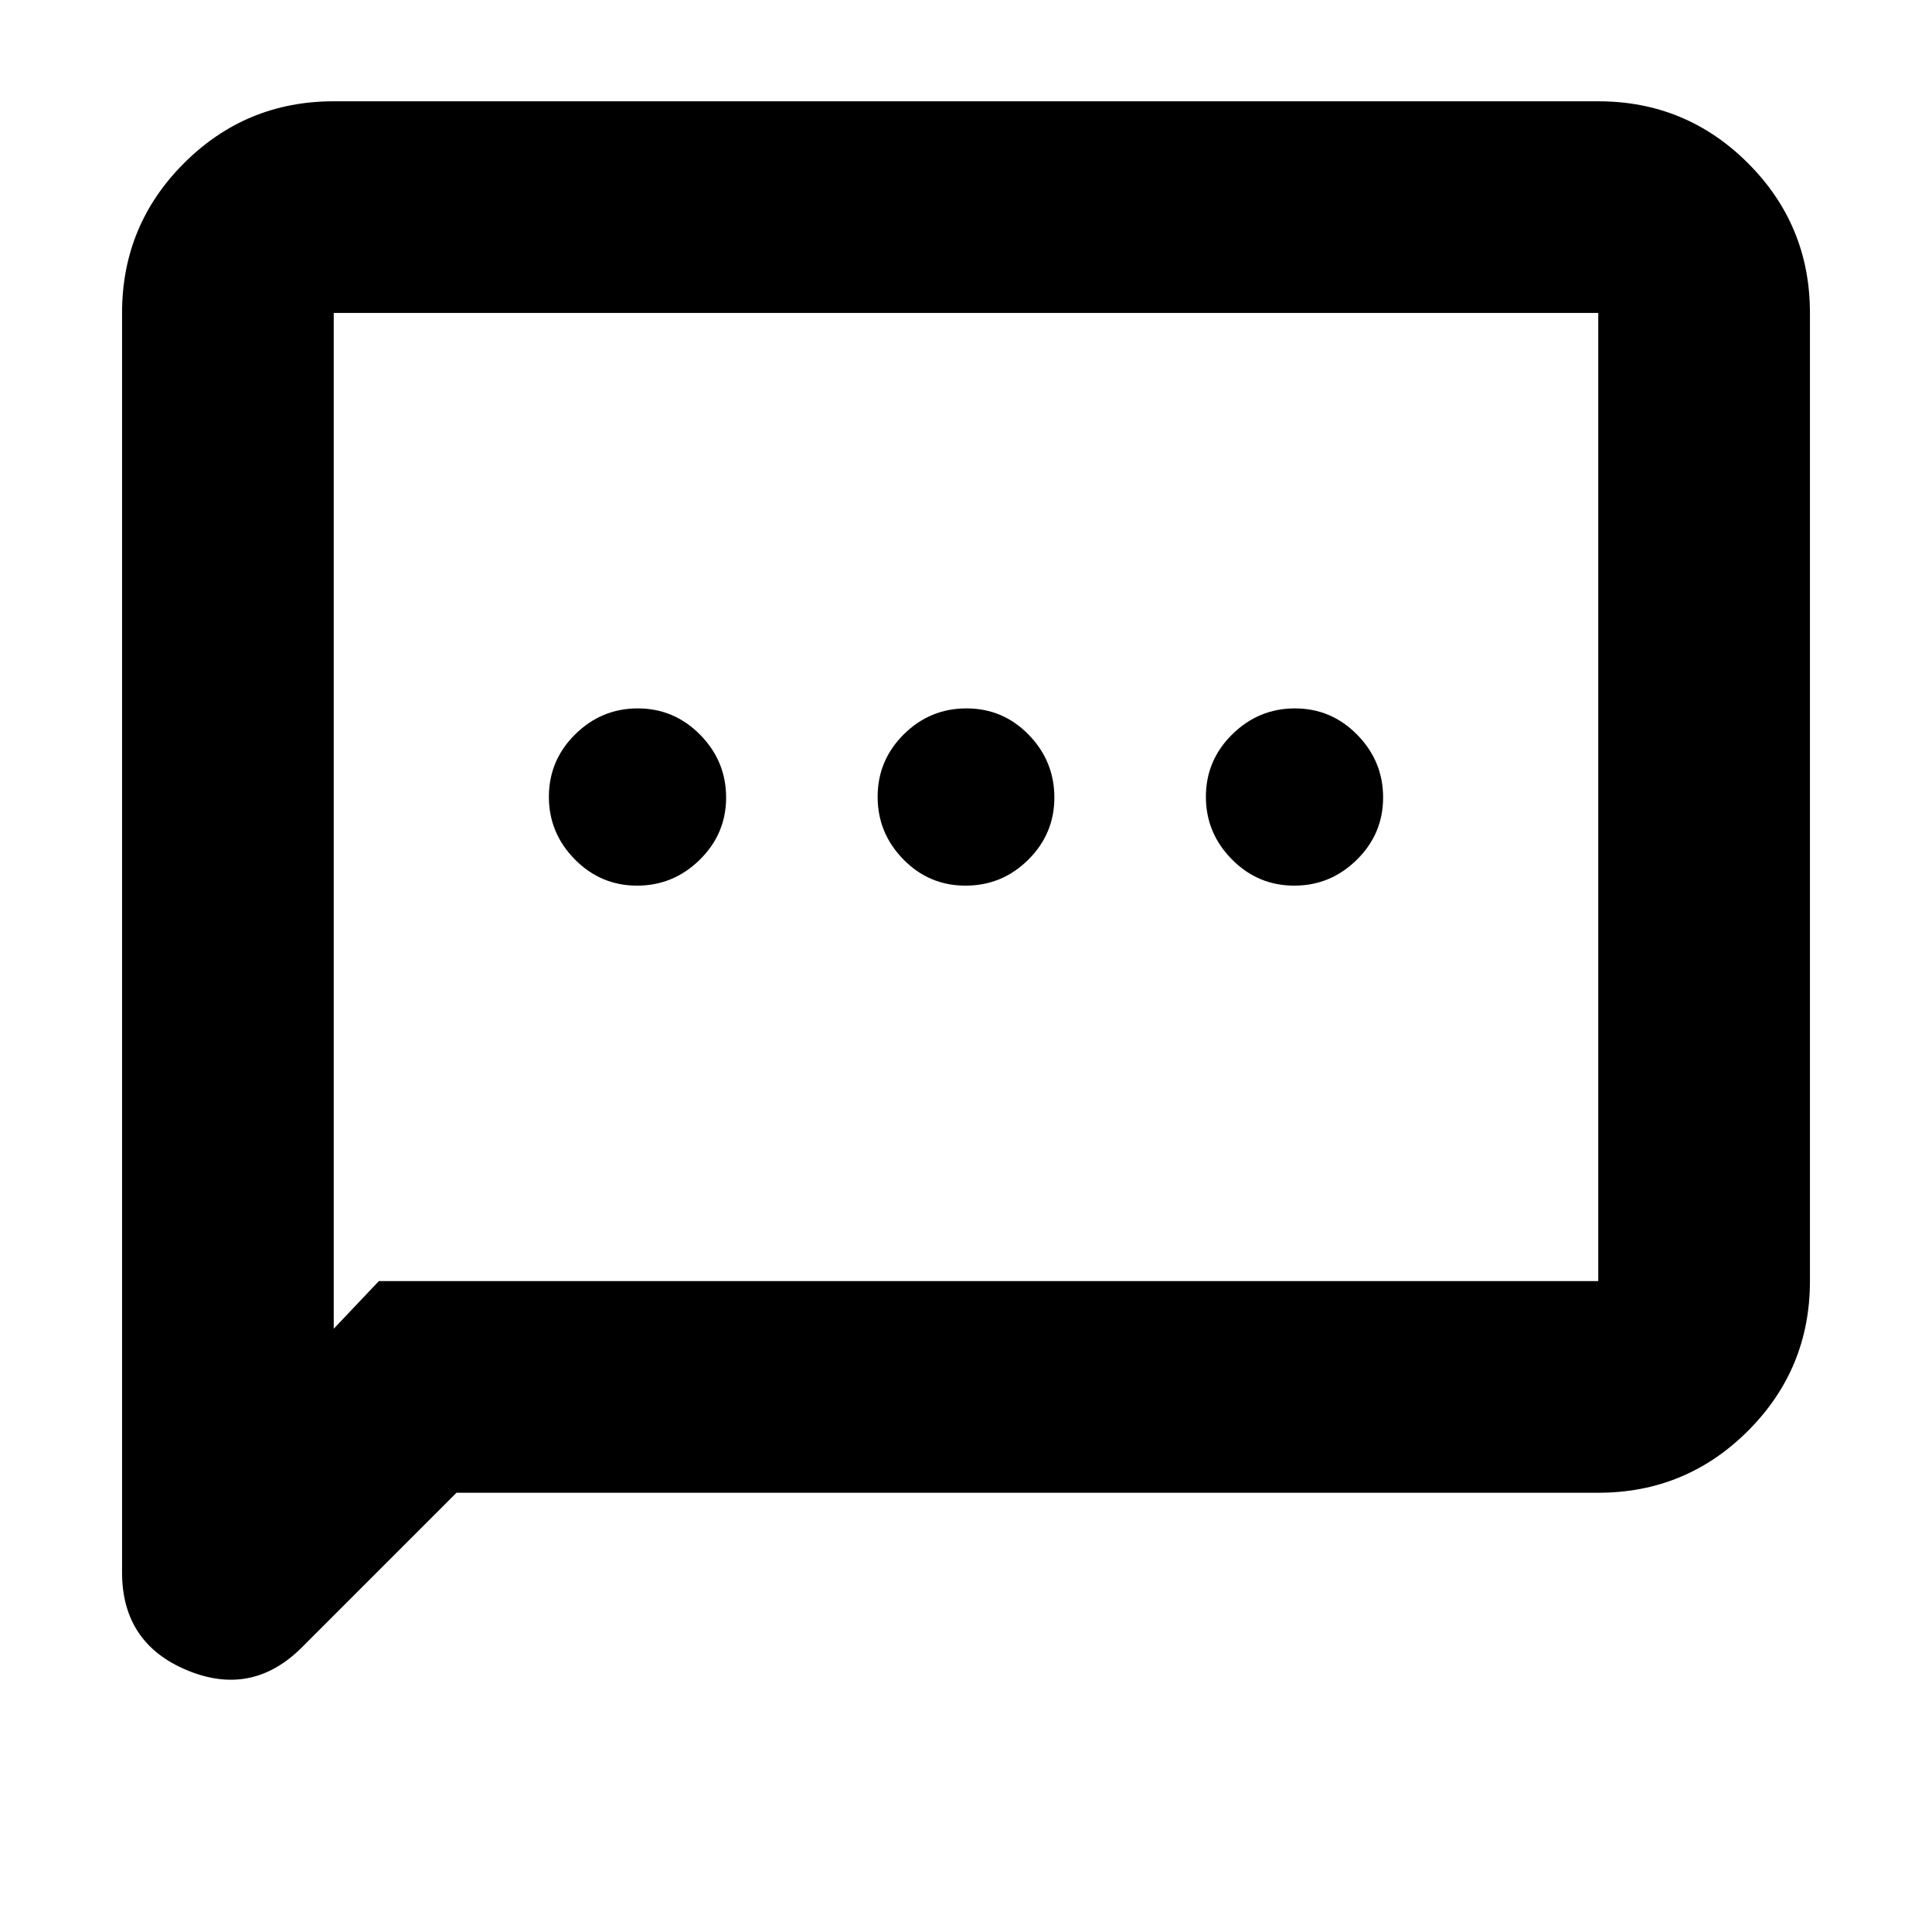 <svg xmlns="http://www.w3.org/2000/svg" height="20" viewBox="0 -960 960 960" width="20"><path d="M316.54-519.93q18.07 0 31.17-12.87 13.09-12.87 13.09-30.94 0-18.06-12.9-31.16Q335-608 316.88-608q-18.02 0-31.08 12.9-13.06 12.91-13.06 31.02 0 18.02 12.87 31.08 12.87 13.07 30.93 13.07Zm163.23 0q18.19 0 31.16-12.87 12.98-12.87 12.98-30.94 0-18.06-12.75-31.16-12.75-13.1-30.93-13.1-18.19 0-31.16 12.9-12.98 12.91-12.98 31.02 0 18.02 12.75 31.08 12.75 13.07 30.93 13.07Zm163.35 0q18.02 0 31.08-12.87 13.06-12.87 13.06-30.94 0-18.06-12.87-31.16-12.87-13.1-30.93-13.1-18.07 0-31.17 12.9-13.09 12.91-13.09 31.02 0 18.02 12.9 31.08 12.9 13.07 31.02 13.07ZM226.83-218.26l-76.84 76.84q-24.79 24.79-57.07 11.34-32.27-13.45-32.27-48.62v-625.8q0-43.63 30.77-74.4 30.78-30.77 74.41-30.77h628.34q43.63 0 74.41 30.77 30.77 30.77 30.77 74.4v481.07q0 43.62-30.77 74.4-30.78 30.77-74.41 30.77H226.83Zm-38.57-105.17h605.91V-804.5H165.83v504.74l22.43-23.67Zm-22.43 0V-804.5v481.07Z"/></svg>